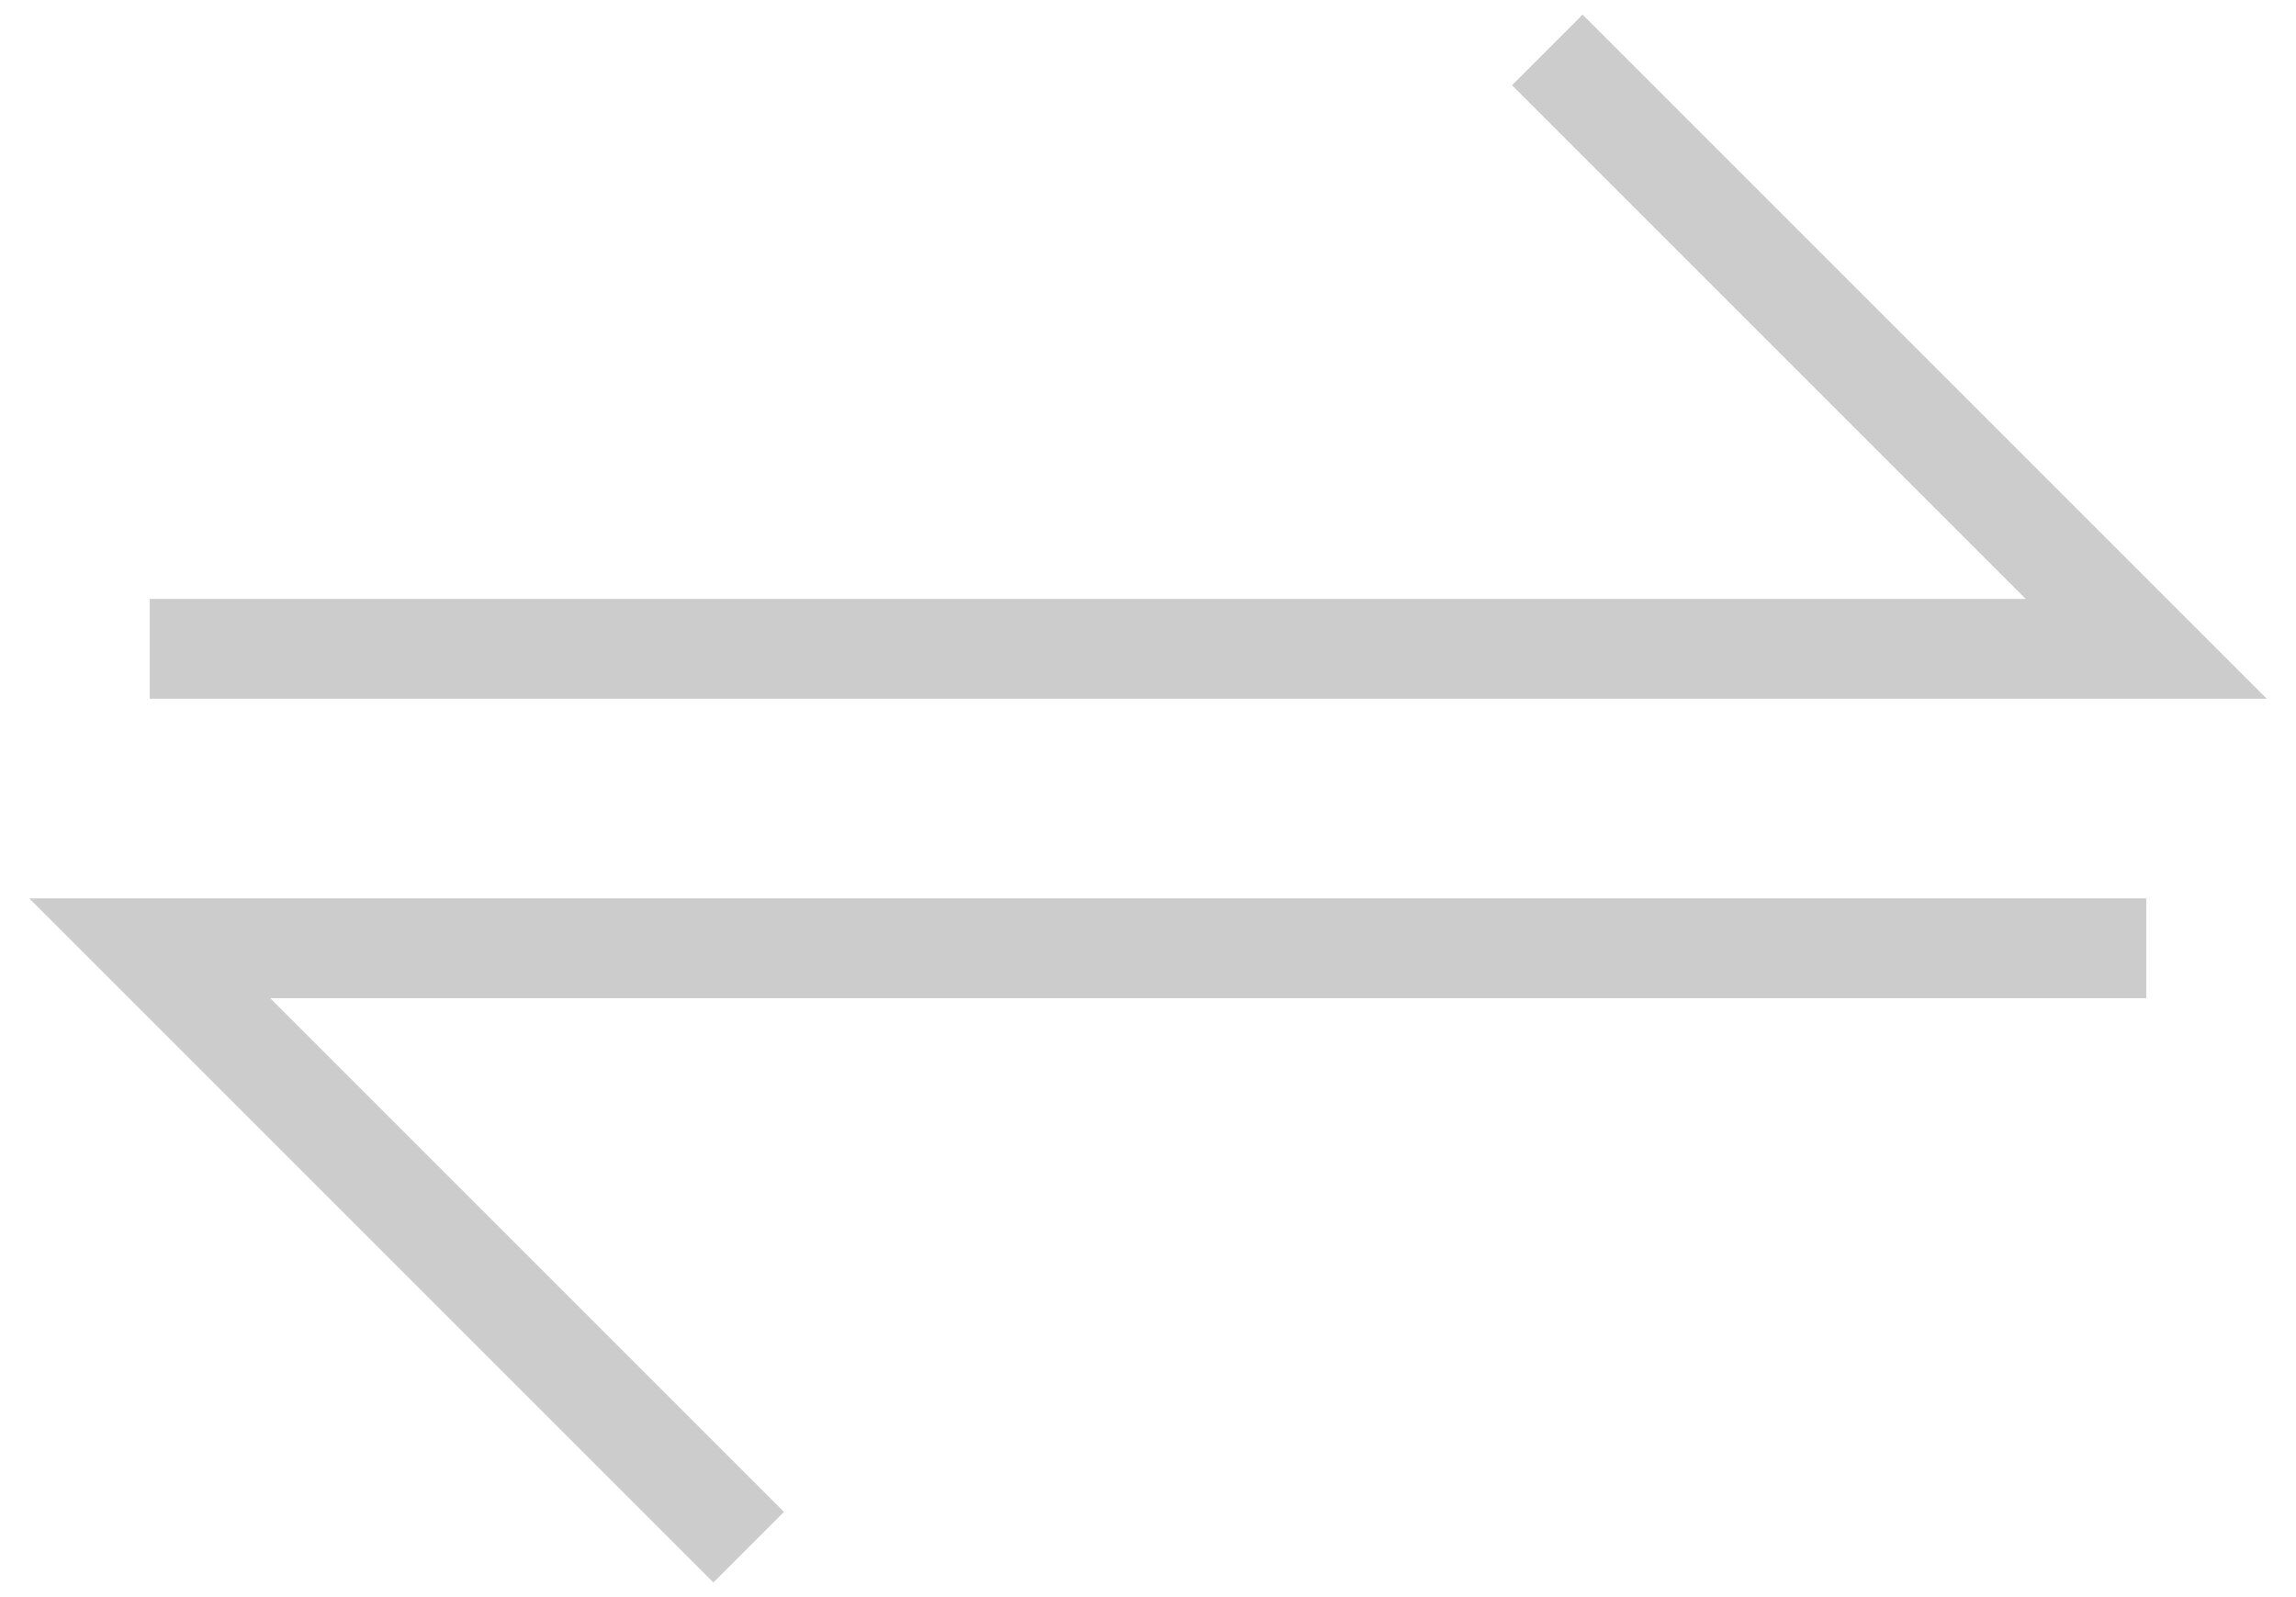 <svg width="46" height="32" viewBox="0 0 46 32" fill="none" xmlns="http://www.w3.org/2000/svg">
<path d="M3 13H43L31 1" stroke="#CCCCCC" stroke-width="2"/>
<path d="M43 19H3L15 31" stroke="#CCCCCC" stroke-width="2"/>
</svg>
